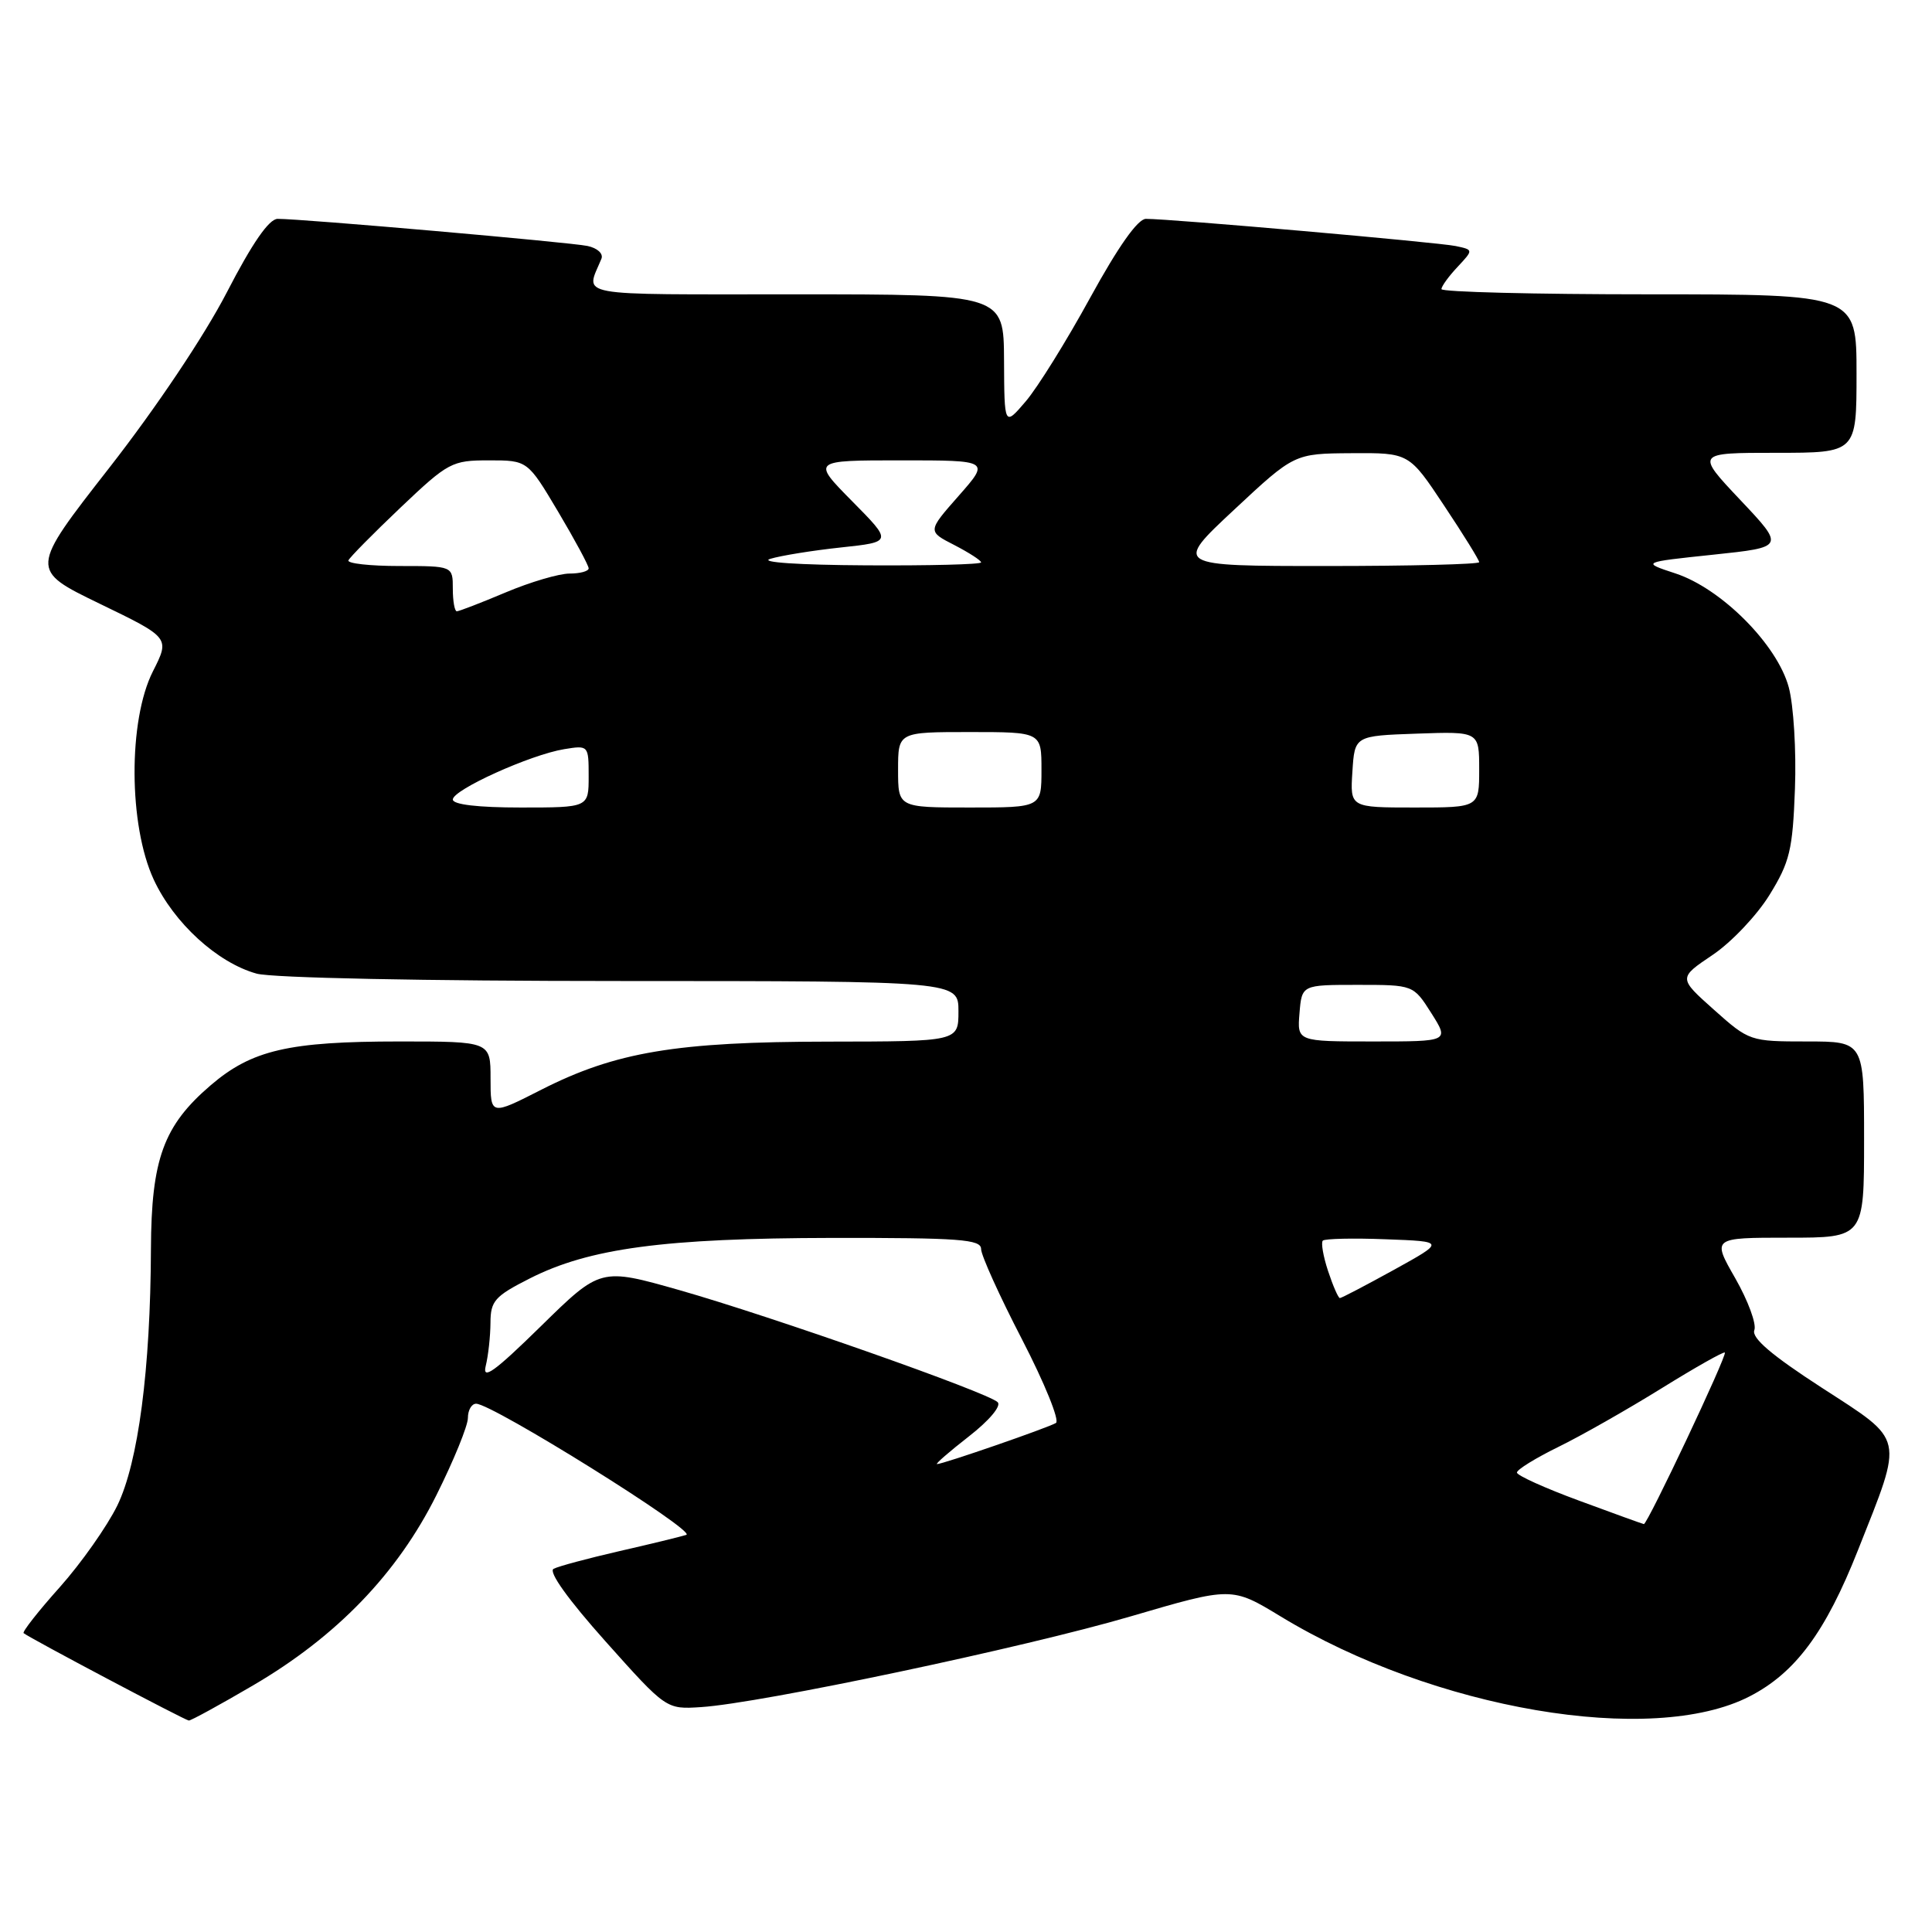 <?xml version="1.0" encoding="UTF-8" standalone="no"?>
<!DOCTYPE svg PUBLIC "-//W3C//DTD SVG 1.1//EN" "http://www.w3.org/Graphics/SVG/1.1/DTD/svg11.dtd" >
<svg xmlns="http://www.w3.org/2000/svg" xmlns:xlink="http://www.w3.org/1999/xlink" version="1.1" viewBox="0 0 256 256">
 <g >
 <path fill="currentColor"
d=" M 33.52 223.33 C 44.60 216.85 52.64 208.52 57.82 198.13 C 60.12 193.53 62.00 188.92 62.00 187.88 C 62.00 186.85 62.49 186.00 63.09 186.00 C 65.23 186.00 92.36 202.92 90.94 203.38 C 90.15 203.63 86.12 204.61 82.00 205.55 C 77.88 206.50 73.98 207.54 73.35 207.88 C 72.64 208.26 75.30 211.97 80.24 217.50 C 88.28 226.50 88.28 226.50 92.89 226.20 C 100.76 225.70 135.83 218.29 149.85 214.17 C 163.21 210.25 163.21 210.25 169.70 214.19 C 189.96 226.50 218.90 231.44 231.83 224.78 C 237.90 221.66 241.89 216.28 246.20 205.38 C 252.27 190.06 252.49 191.07 241.41 183.89 C 234.74 179.57 232.06 177.28 232.46 176.25 C 232.77 175.44 231.63 172.36 229.94 169.39 C 226.85 164.00 226.85 164.00 236.93 164.00 C 247.00 164.00 247.00 164.00 247.00 151.00 C 247.00 138.00 247.00 138.00 239.41 138.00 C 231.90 138.00 231.76 137.95 227.10 133.79 C 222.39 129.59 222.39 129.59 226.92 126.54 C 229.41 124.87 232.80 121.29 234.47 118.58 C 237.16 114.22 237.54 112.63 237.84 104.52 C 238.03 99.50 237.66 93.44 237.02 91.07 C 235.50 85.42 228.10 77.98 222.00 75.98 C 217.50 74.50 217.50 74.50 227.00 73.50 C 236.50 72.50 236.50 72.50 230.60 66.25 C 224.70 60.00 224.70 60.00 235.35 60.00 C 246.00 60.00 246.00 60.00 246.00 49.50 C 246.00 39.00 246.00 39.00 218.50 39.00 C 203.38 39.00 191.00 38.69 191.00 38.31 C 191.00 37.94 191.96 36.61 193.13 35.37 C 195.25 33.10 195.25 33.10 192.88 32.60 C 190.53 32.11 155.07 28.99 151.84 29.00 C 150.76 29.00 148.17 32.68 144.46 39.44 C 141.32 45.18 137.47 51.37 135.91 53.19 C 133.08 56.50 133.08 56.50 133.04 47.75 C 133.00 39.00 133.00 39.00 105.39 39.00 C 75.46 39.00 77.60 39.39 79.69 34.29 C 79.97 33.61 79.16 32.87 77.84 32.59 C 75.50 32.10 40.02 28.99 36.79 29.00 C 35.65 29.00 33.43 32.20 30.05 38.75 C 27.08 44.49 20.68 54.05 14.47 62.00 C 3.93 75.50 3.93 75.50 13.22 80.00 C 22.52 84.50 22.52 84.50 20.26 88.96 C 16.97 95.47 17.03 109.37 20.38 116.57 C 23.05 122.31 28.81 127.57 34.00 129.01 C 36.03 129.58 56.30 129.99 82.25 129.99 C 127.00 130.00 127.00 130.00 127.00 134.00 C 127.00 138.00 127.00 138.00 109.75 138.02 C 89.62 138.04 81.58 139.39 71.75 144.38 C 65.00 147.82 65.00 147.82 65.00 142.91 C 65.00 138.00 65.00 138.00 52.94 138.00 C 38.26 138.00 33.37 139.13 27.92 143.80 C 21.67 149.15 20.05 153.58 20.00 165.50 C 19.94 181.44 18.32 193.80 15.54 199.50 C 14.19 202.25 10.77 207.11 7.93 210.30 C 5.08 213.48 2.93 216.23 3.13 216.40 C 3.95 217.07 24.54 227.96 25.02 227.98 C 25.31 227.99 29.13 225.90 33.52 223.33 Z  M 209.25 198.85 C 204.71 197.18 201.00 195.50 201.00 195.12 C 201.00 194.73 203.48 193.20 206.50 191.72 C 209.53 190.24 215.66 186.75 220.13 183.98 C 224.61 181.20 228.40 179.06 228.55 179.22 C 228.89 179.56 218.28 202.02 217.82 201.95 C 217.64 201.92 213.79 200.53 209.25 198.85 Z  M 128.37 190.34 C 131.07 188.24 132.70 186.30 132.20 185.80 C 130.92 184.52 102.27 174.44 90.03 170.95 C 79.57 167.98 79.57 167.98 71.66 175.74 C 65.52 181.76 63.88 182.94 64.36 181.00 C 64.70 179.62 64.98 177.05 64.99 175.27 C 65.00 172.38 65.56 171.75 70.20 169.40 C 78.08 165.40 88.01 164.07 110.25 164.03 C 127.16 164.01 130.00 164.22 130.00 165.50 C 130.00 166.33 132.44 171.72 135.43 177.49 C 138.41 183.26 140.43 188.23 139.92 188.55 C 138.91 189.17 124.96 194.00 124.16 194.00 C 123.89 194.00 125.79 192.35 128.37 190.34 Z  M 175.98 168.43 C 175.33 166.47 175.02 164.65 175.28 164.39 C 175.54 164.13 179.30 164.04 183.63 164.21 C 191.50 164.50 191.50 164.50 184.72 168.25 C 180.98 170.31 177.76 172.00 177.54 172.00 C 177.33 172.00 176.63 170.39 175.98 168.43 Z  M 172.19 134.25 C 172.50 130.50 172.50 130.50 179.89 130.50 C 187.28 130.50 187.28 130.50 189.66 134.25 C 192.03 138.00 192.03 138.00 181.95 138.00 C 171.88 138.00 171.88 138.00 172.19 134.25 Z  M 60.00 105.94 C 60.00 104.65 70.29 100.00 74.75 99.27 C 77.98 98.74 78.00 98.77 78.00 102.87 C 78.00 107.00 78.00 107.00 69.00 107.00 C 63.35 107.00 60.00 106.61 60.00 105.94 Z  M 119.00 102.00 C 119.00 97.00 119.00 97.00 128.50 97.00 C 138.00 97.00 138.00 97.00 138.00 102.00 C 138.00 107.00 138.00 107.00 128.50 107.00 C 119.00 107.00 119.00 107.00 119.00 102.00 Z  M 179.20 102.25 C 179.50 97.50 179.50 97.50 187.75 97.21 C 196.00 96.92 196.00 96.92 196.00 101.96 C 196.00 107.00 196.00 107.00 187.45 107.00 C 178.89 107.00 178.89 107.00 179.20 102.25 Z  M 60.00 78.00 C 60.00 75.00 60.00 75.00 52.92 75.00 C 49.02 75.00 45.98 74.66 46.17 74.25 C 46.35 73.84 49.46 70.69 53.08 67.25 C 59.40 61.25 59.88 61.00 64.79 61.00 C 69.91 61.00 69.91 61.00 73.96 67.81 C 76.18 71.55 78.00 74.93 78.00 75.31 C 78.00 75.69 76.86 76.00 75.47 76.00 C 74.08 76.00 70.27 77.12 67.00 78.50 C 63.73 79.88 60.82 81.00 60.53 81.00 C 60.24 81.00 60.00 79.65 60.00 78.00 Z  M 102.06 74.05 C 103.47 73.62 107.69 72.94 111.44 72.54 C 118.25 71.81 118.25 71.81 112.91 66.41 C 107.57 61.00 107.57 61.00 119.37 61.00 C 131.17 61.00 131.17 61.00 127.03 65.70 C 122.89 70.40 122.89 70.40 126.45 72.22 C 128.40 73.23 130.00 74.26 130.00 74.52 C 130.00 74.79 123.14 74.96 114.75 74.91 C 105.82 74.86 100.56 74.51 102.06 74.05 Z  M 163.52 67.55 C 171.50 60.10 171.50 60.10 179.10 60.05 C 186.71 60.00 186.71 60.00 191.35 66.99 C 193.91 70.83 196.00 74.21 196.00 74.49 C 196.00 74.77 186.90 75.00 175.77 75.00 C 155.54 75.00 155.54 75.00 163.52 67.55 Z "/>
</g>
</svg>